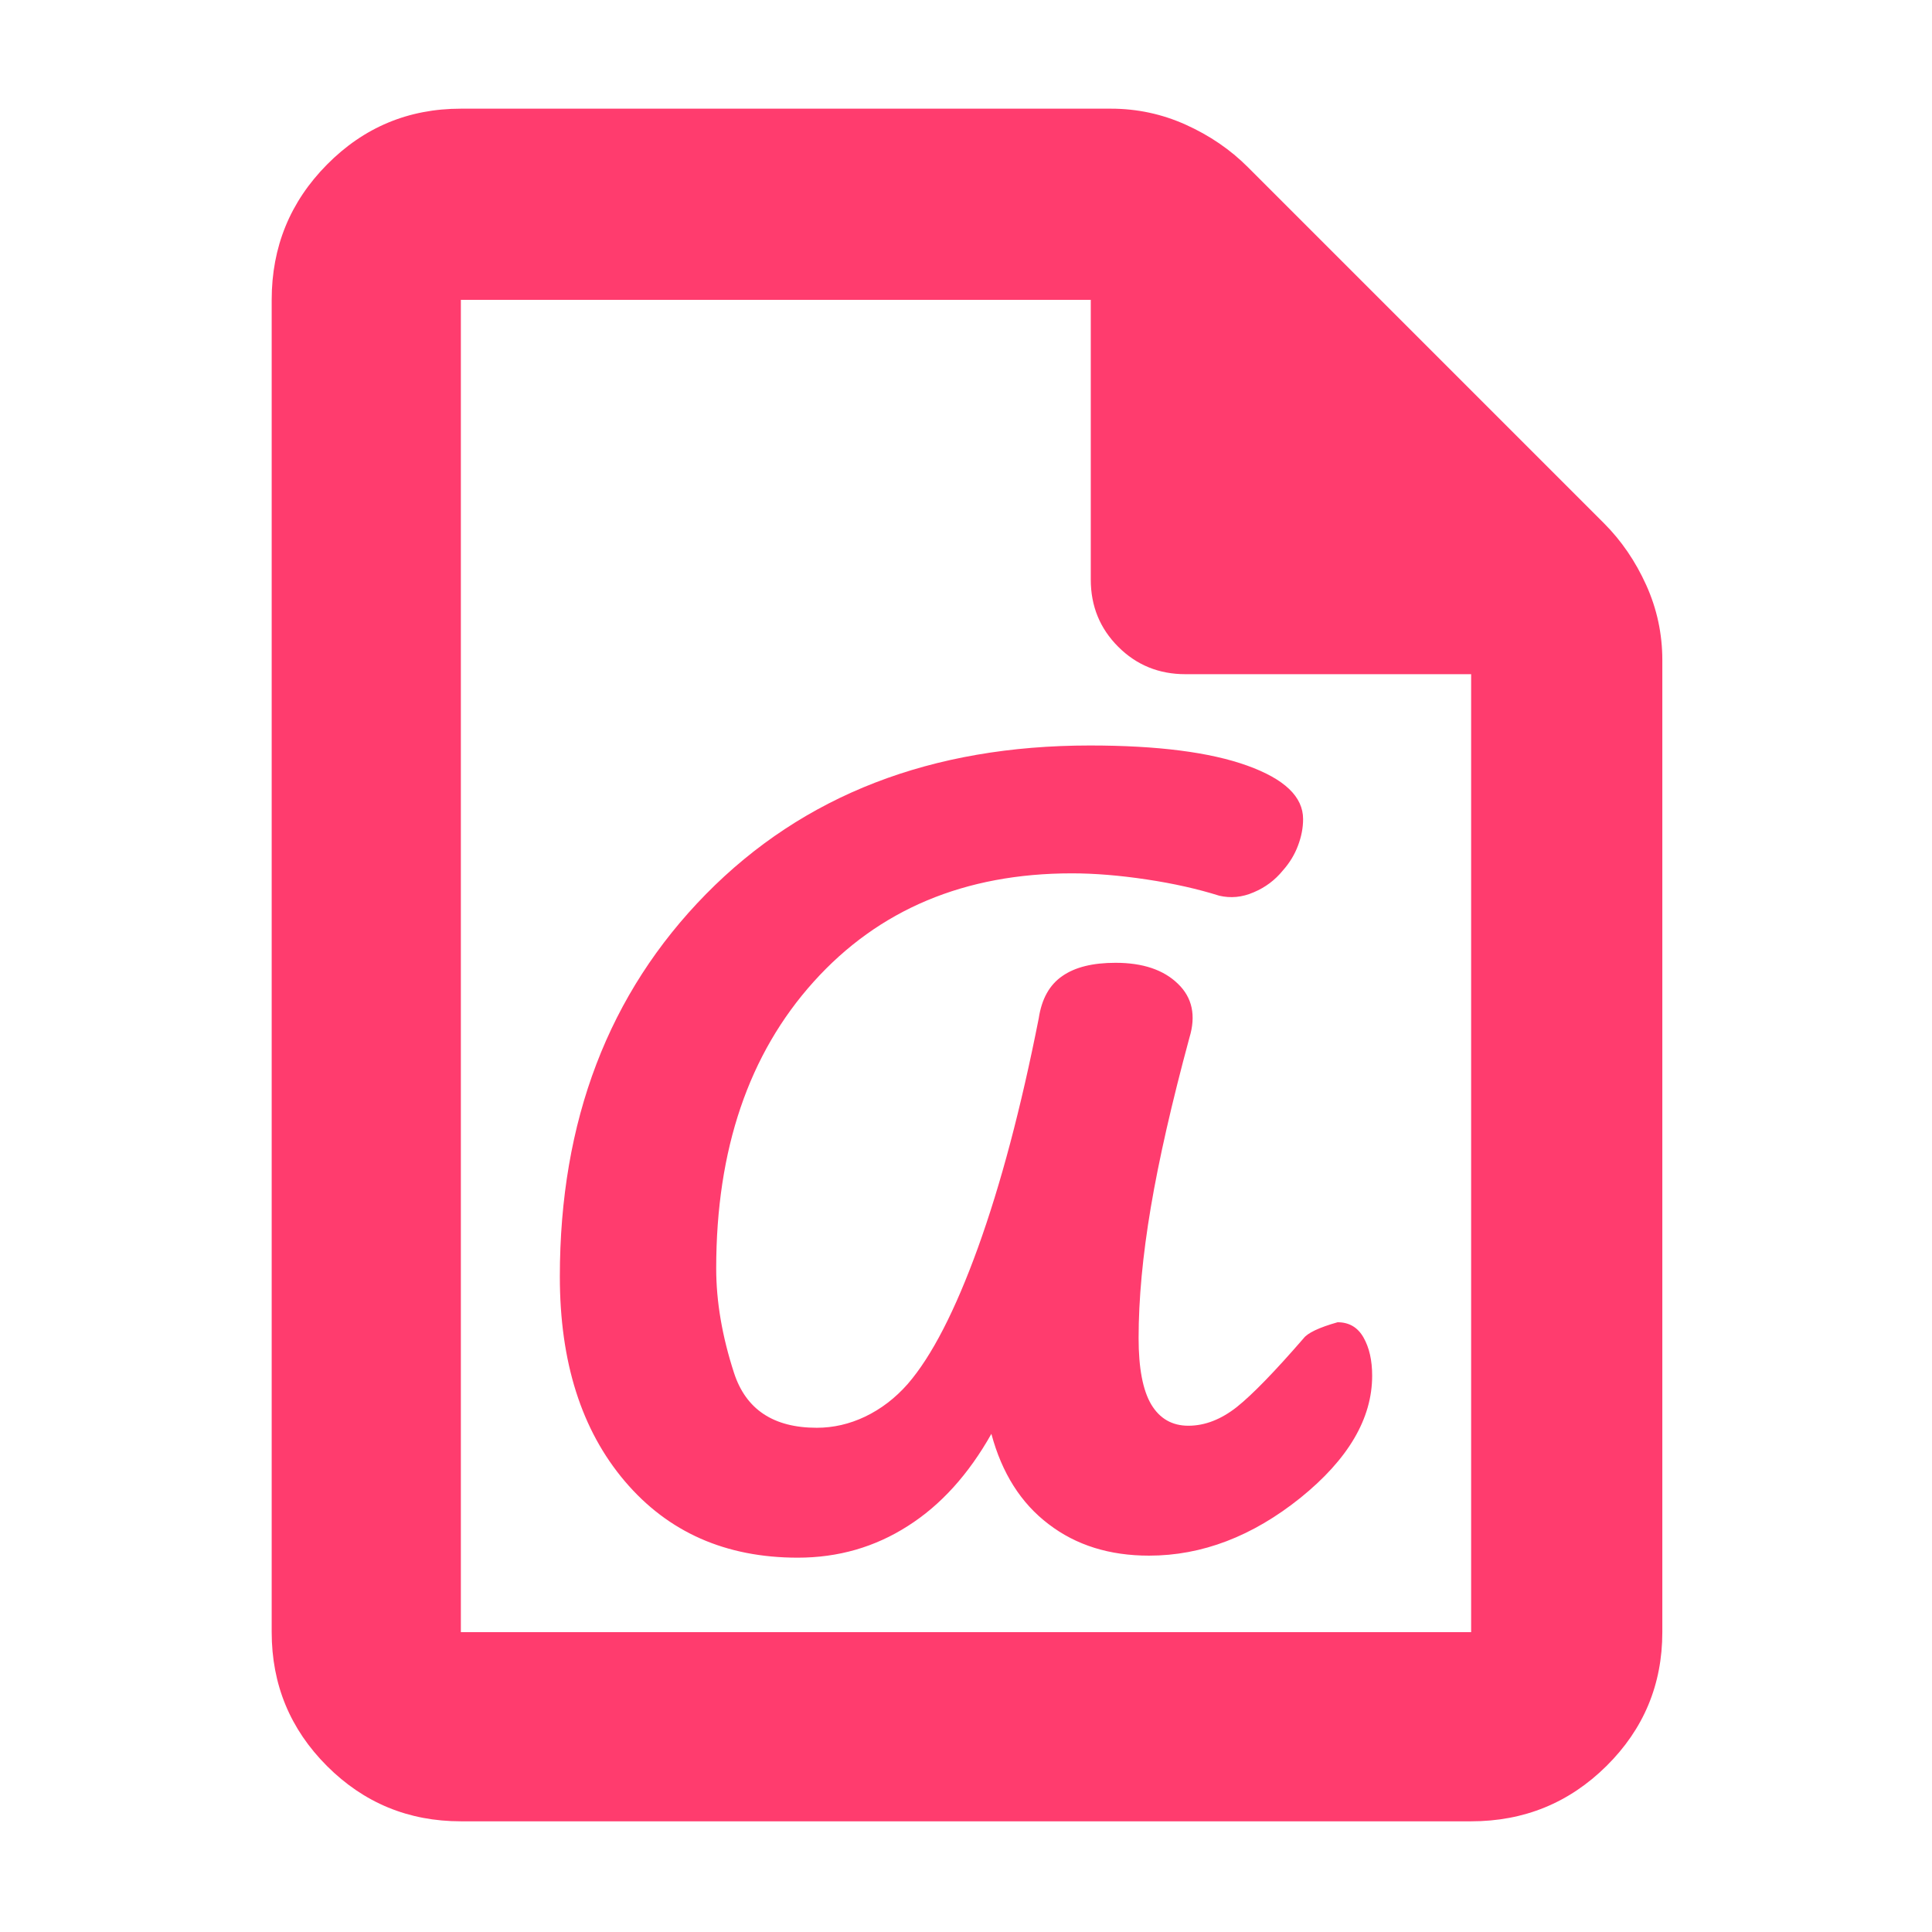 <?xml version="1.0" encoding="utf-8"?>
<svg xmlns="http://www.w3.org/2000/svg" height="48" viewBox="0 -960 960 960" width="48">
  <path fill="rgb(255, 60, 110)" d="M 229 -55 C 202.967 -55 180.793 -64.157 162.48 -82.47 C 144.16 -100.79 135 -122.967 135 -149 L 135 -811 C 135 -837.307 144.16 -859.717 162.48 -878.23 C 180.793 -896.743 202.967 -906 229 -906 L 552 -906 C 565.04 -906 577.467 -903.333 589.28 -898 C 601.093 -892.667 611.333 -885.667 620 -877 L 797 -700 C 805.667 -691.333 812.667 -681.093 818 -669.28 C 823.333 -657.467 826 -645.04 826 -632 L 826 -149 C 826 -122.967 816.743 -100.79 798.23 -82.47 C 779.717 -64.157 757.307 -55 731 -55 Z M 542 -672 L 542 -811 L 229 -811 L 229 -149 L 731 -149 L 731 -625 L 589 -625 C 575.833 -625 564.71 -629.543 555.63 -638.63 C 546.543 -647.71 542 -658.833 542 -672 Z M 396.396 -186 C 360.634 -186 331.994 -198.63 310.467 -223.98 C 288.941 -249.34 278.181 -283.18 278.181 -325.61 C 278.181 -403.1 302.386 -466.44 350.804 -515.73 C 399.214 -564.93 462.807 -589.57 541.552 -589.57 C 575.191 -589.57 601.254 -586.23 619.751 -579.57 C 638.259 -572.9 647.502 -564.12 647.502 -553 C 647.502 -548.67 646.663 -544.31 644.985 -539.88 C 643.299 -535.34 640.774 -531.19 637.42 -527.44 C 633.571 -522.7 628.762 -519.07 622.994 -516.64 C 617.226 -514.11 611.518 -513.61 605.862 -514.92 C 595.274 -518.25 583.233 -520.99 569.735 -523.01 C 556.239 -525.03 543.864 -526.04 532.621 -526.04 C 479.373 -526.04 436.602 -508.05 404.316 -472.19 C 372.019 -436.33 355.877 -388.75 355.877 -329.74 C 355.877 -313.28 358.825 -296.01 364.725 -277.83 C 370.635 -259.64 384.343 -250.55 405.86 -250.55 C 414.053 -250.55 422.074 -252.37 429.905 -256.1 C 437.733 -259.86 444.794 -265.2 451.097 -272.37 C 462.959 -286.11 474.566 -308.63 485.91 -339.95 C 497.254 -371.37 507.326 -409.35 516.146 -454.01 C 517.609 -463.72 521.529 -470.67 527.894 -475.03 C 534.268 -479.47 543.066 -481.59 554.311 -481.59 C 567.797 -481.59 578.121 -478.15 585.294 -471.18 C 592.456 -464.32 594.365 -455.32 591.001 -444.32 C 582.252 -411.98 575.858 -383.89 571.827 -360.06 C 567.786 -336.12 565.767 -314.5 565.767 -295.12 C 565.767 -280.14 567.867 -269.14 572.08 -262.07 C 576.283 -255.09 582.415 -251.56 590.486 -251.56 C 598.698 -251.56 606.73 -254.69 614.569 -260.86 C 622.407 -267.12 633.47 -278.54 647.743 -295 C 649.714 -297.63 655.341 -300.35 664.645 -302.98 C 670.362 -302.98 674.666 -300.45 677.524 -295.4 C 680.384 -290.35 681.818 -284.1 681.818 -276.42 C 681.818 -255.09 669.918 -234.9 646.138 -215.7 C 622.337 -196.61 597.273 -187.01 570.939 -187.01 C 551.371 -187.01 534.722 -192.16 521.014 -202.68 C 507.306 -213.07 497.839 -228.02 492.607 -247.52 C 481.343 -227.51 467.524 -212.16 451.138 -201.76 C 434.753 -191.25 416.498 -186 396.396 -186 Z"/>
</svg>